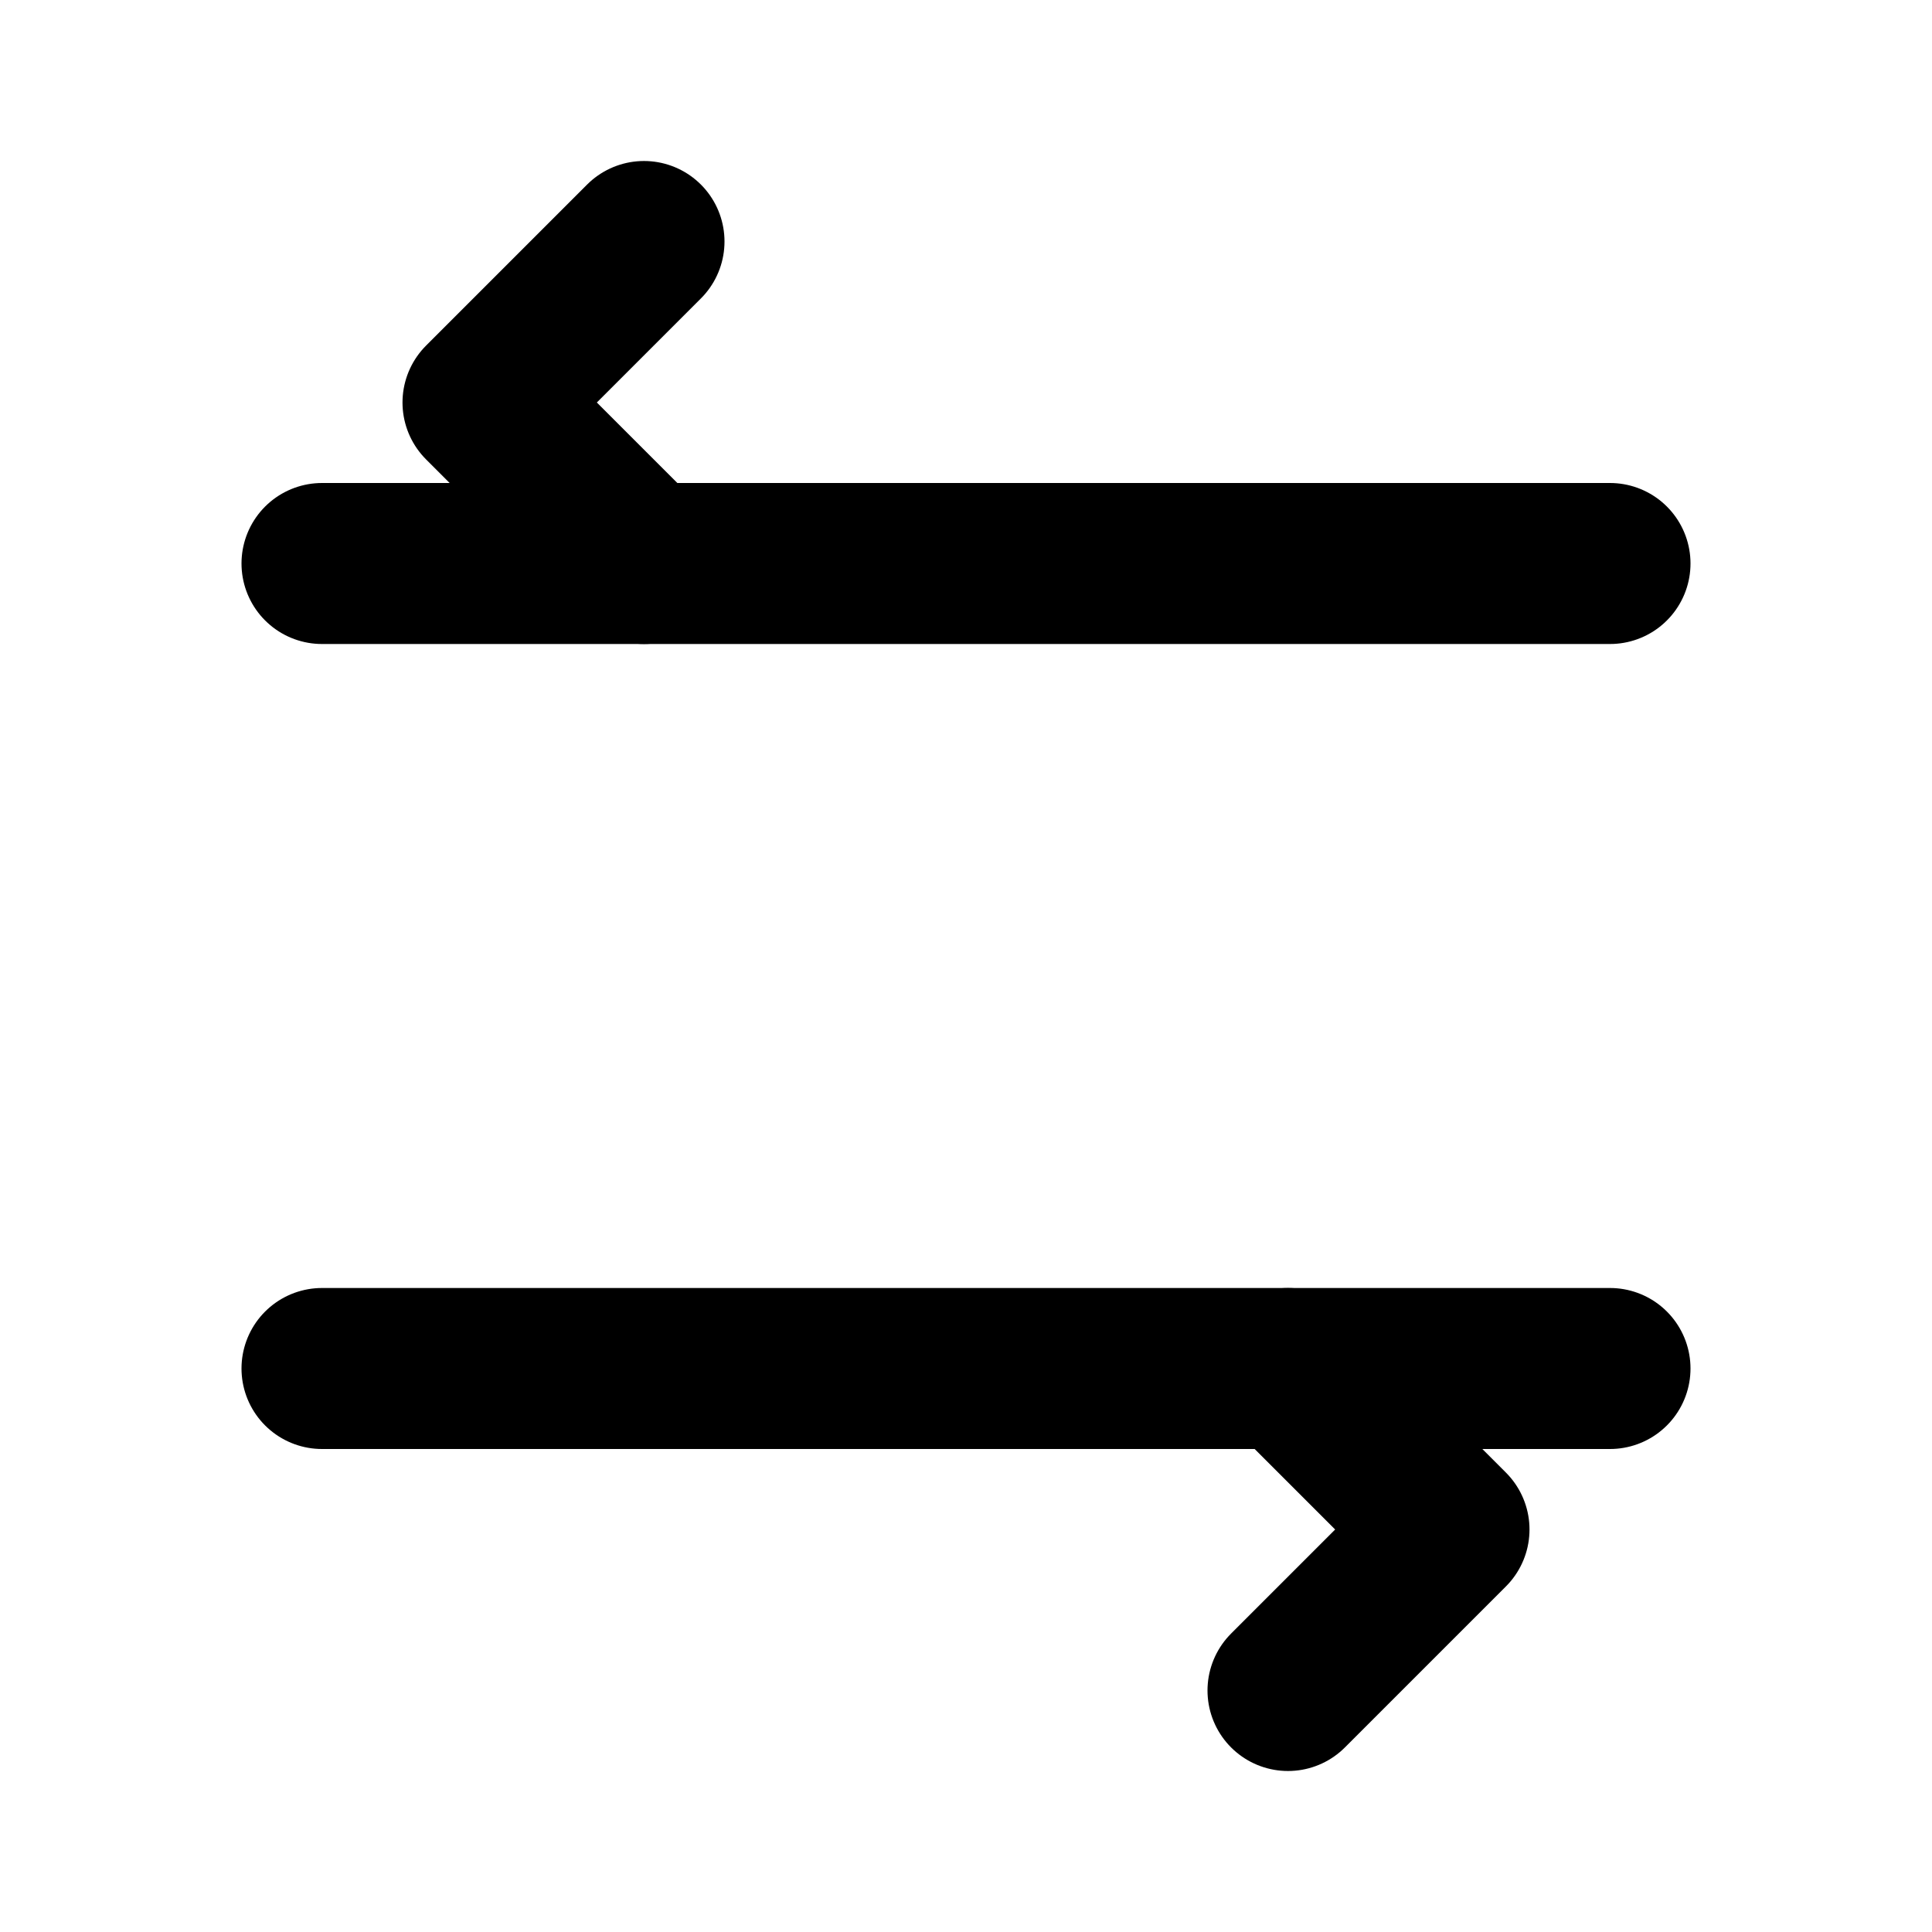 <svg xmlns="http://www.w3.org/2000/svg" width="24" height="24" viewBox="0 0 24 24" fill="none" stroke="currentColor" stroke-width="2" stroke-linecap="round" stroke-linejoin="round" class="lucide lucide-arrow-left-right">
  <path d="M8 3L6 5L8 7" /> <!-- Half left arrowhead -->
  <path d="M4 7h16" /> <!-- Horizontal line -->
  <path d="M16 21L18 19L16 17" /> <!-- Half right arrowhead -->
  <path d="M20 17H4" /> <!-- Horizontal line -->
</svg>
